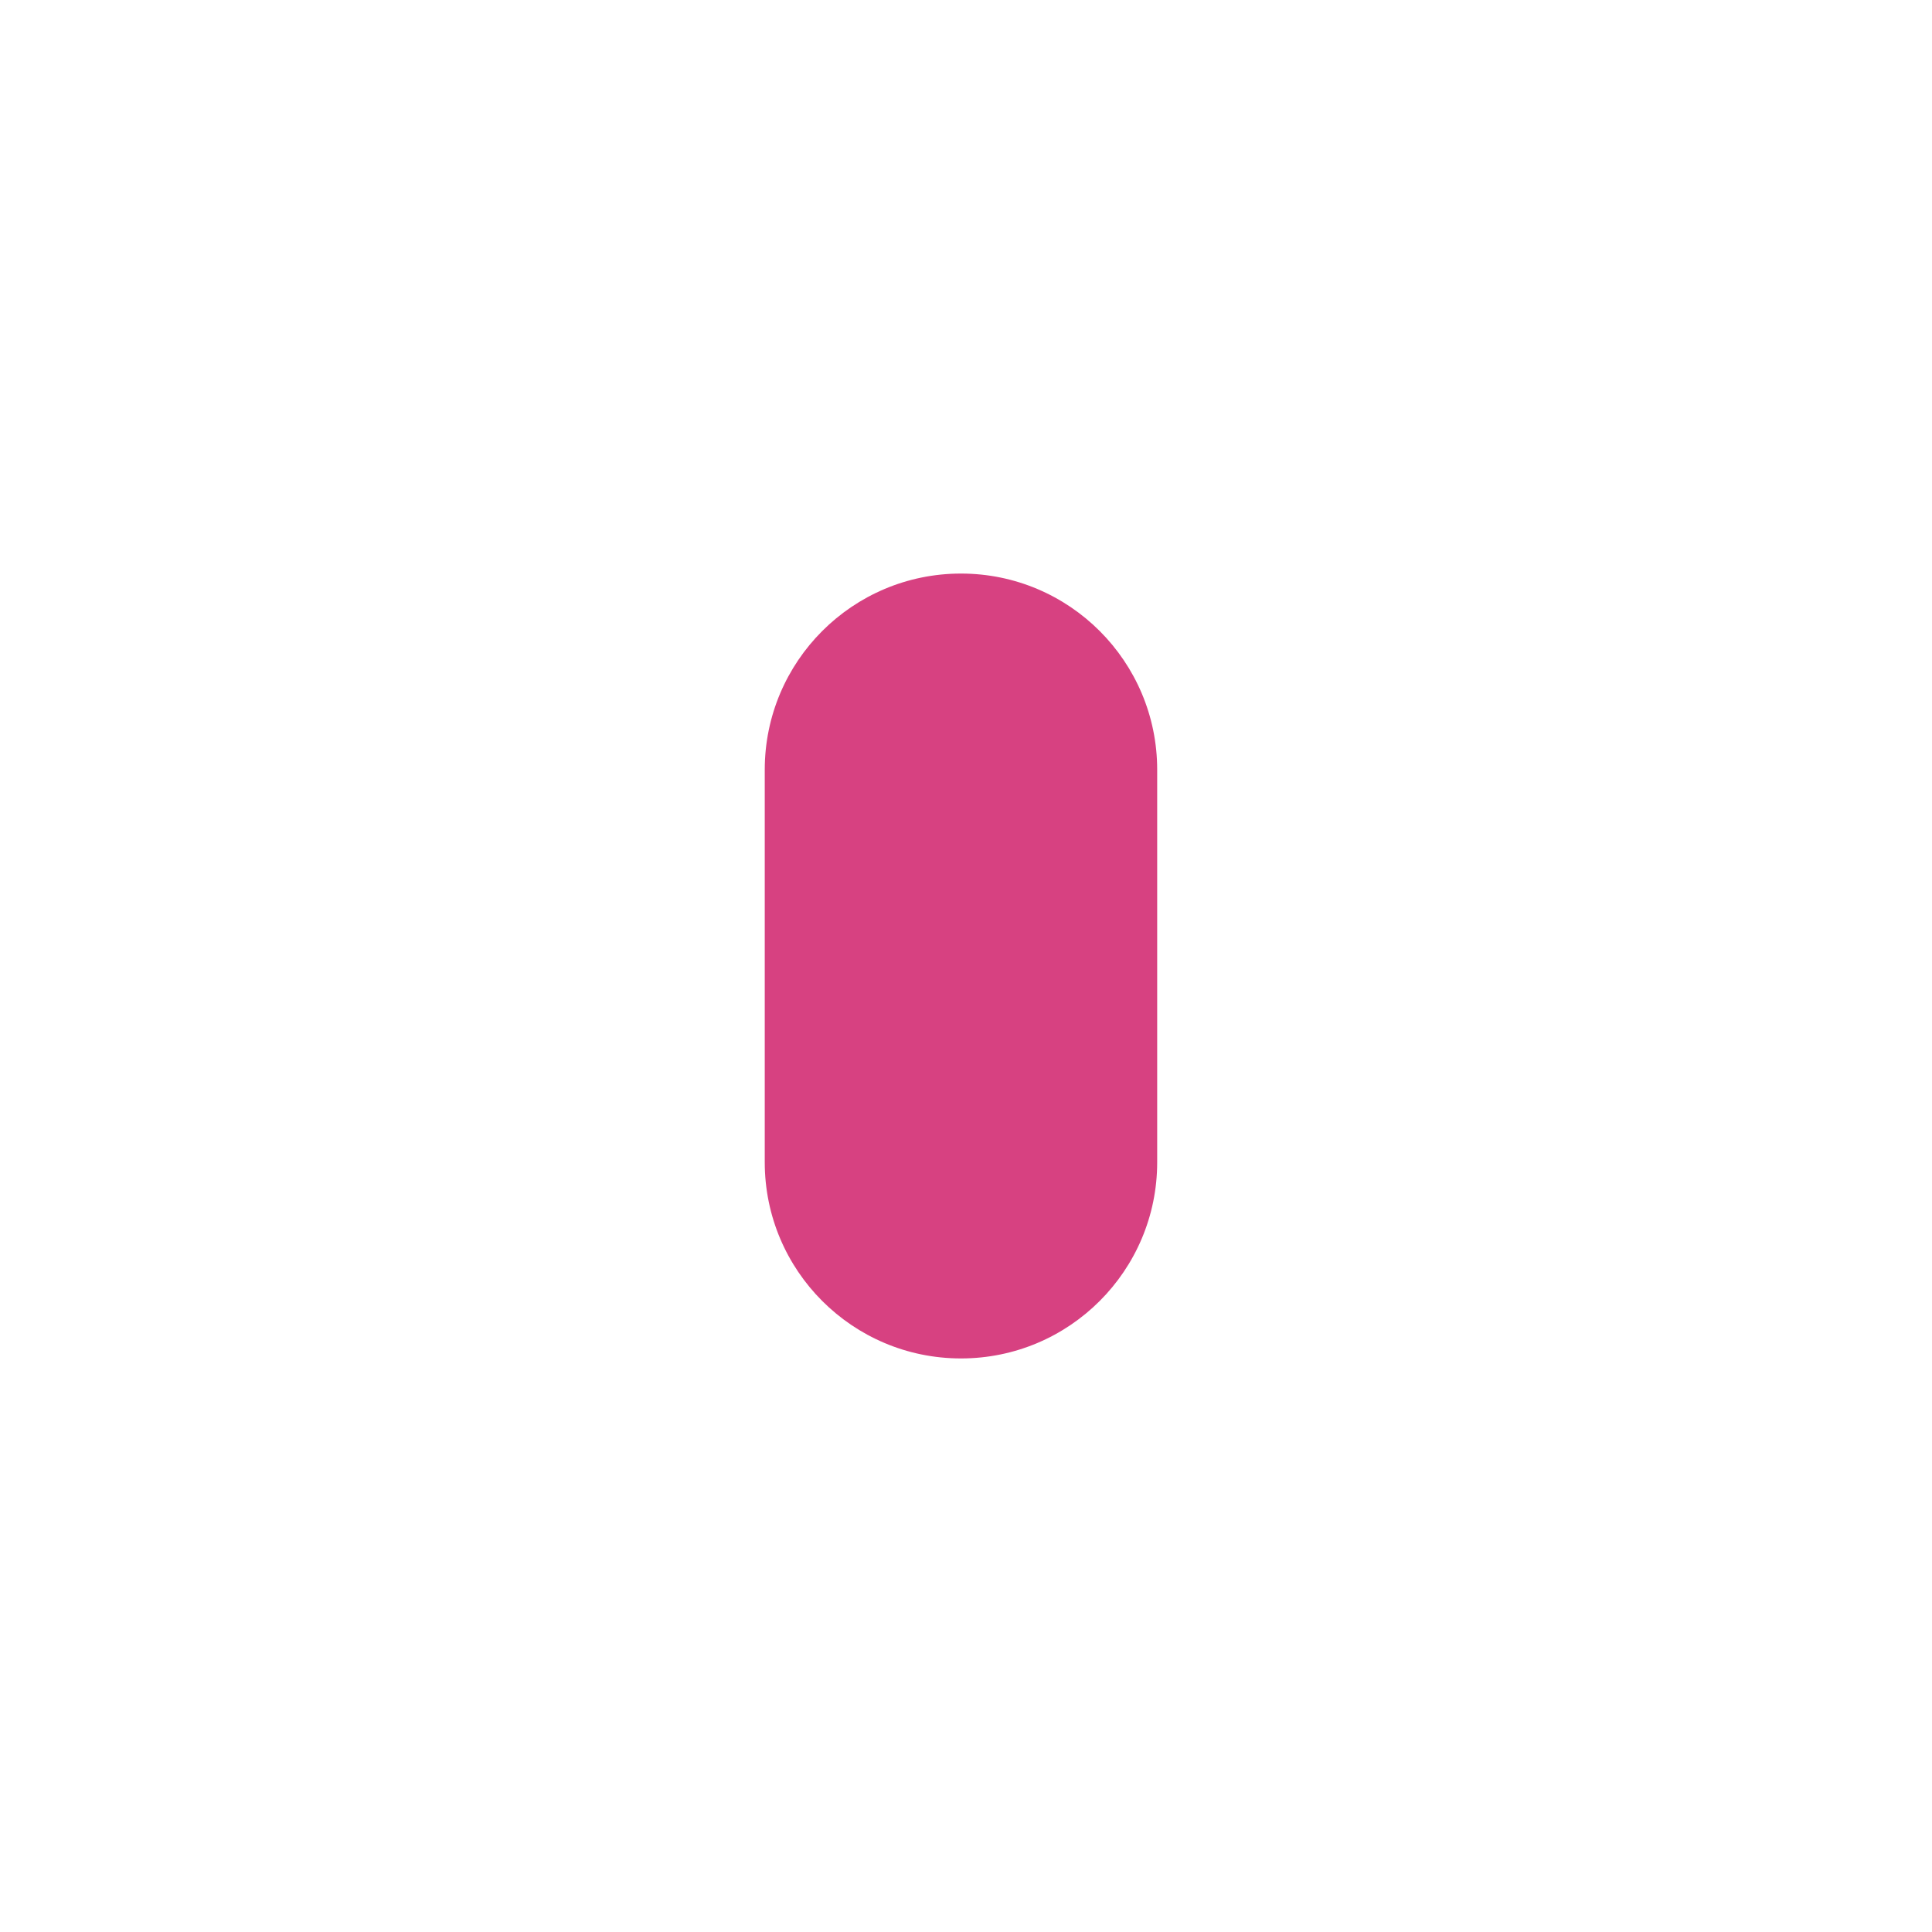 <svg width="192" height="192" viewBox="0 0 192 192" fill="none" xmlns="http://www.w3.org/2000/svg">
<path d="M115 76.5C115 65.73 106.27 57 95.5 57C84.73 57 76 65.73 76 76.5V115.5C76 126.27 84.73 135 95.5 135C106.27 135 115 126.27 115 115.5V76.5Z" fill="#D74181"/>
</svg>
